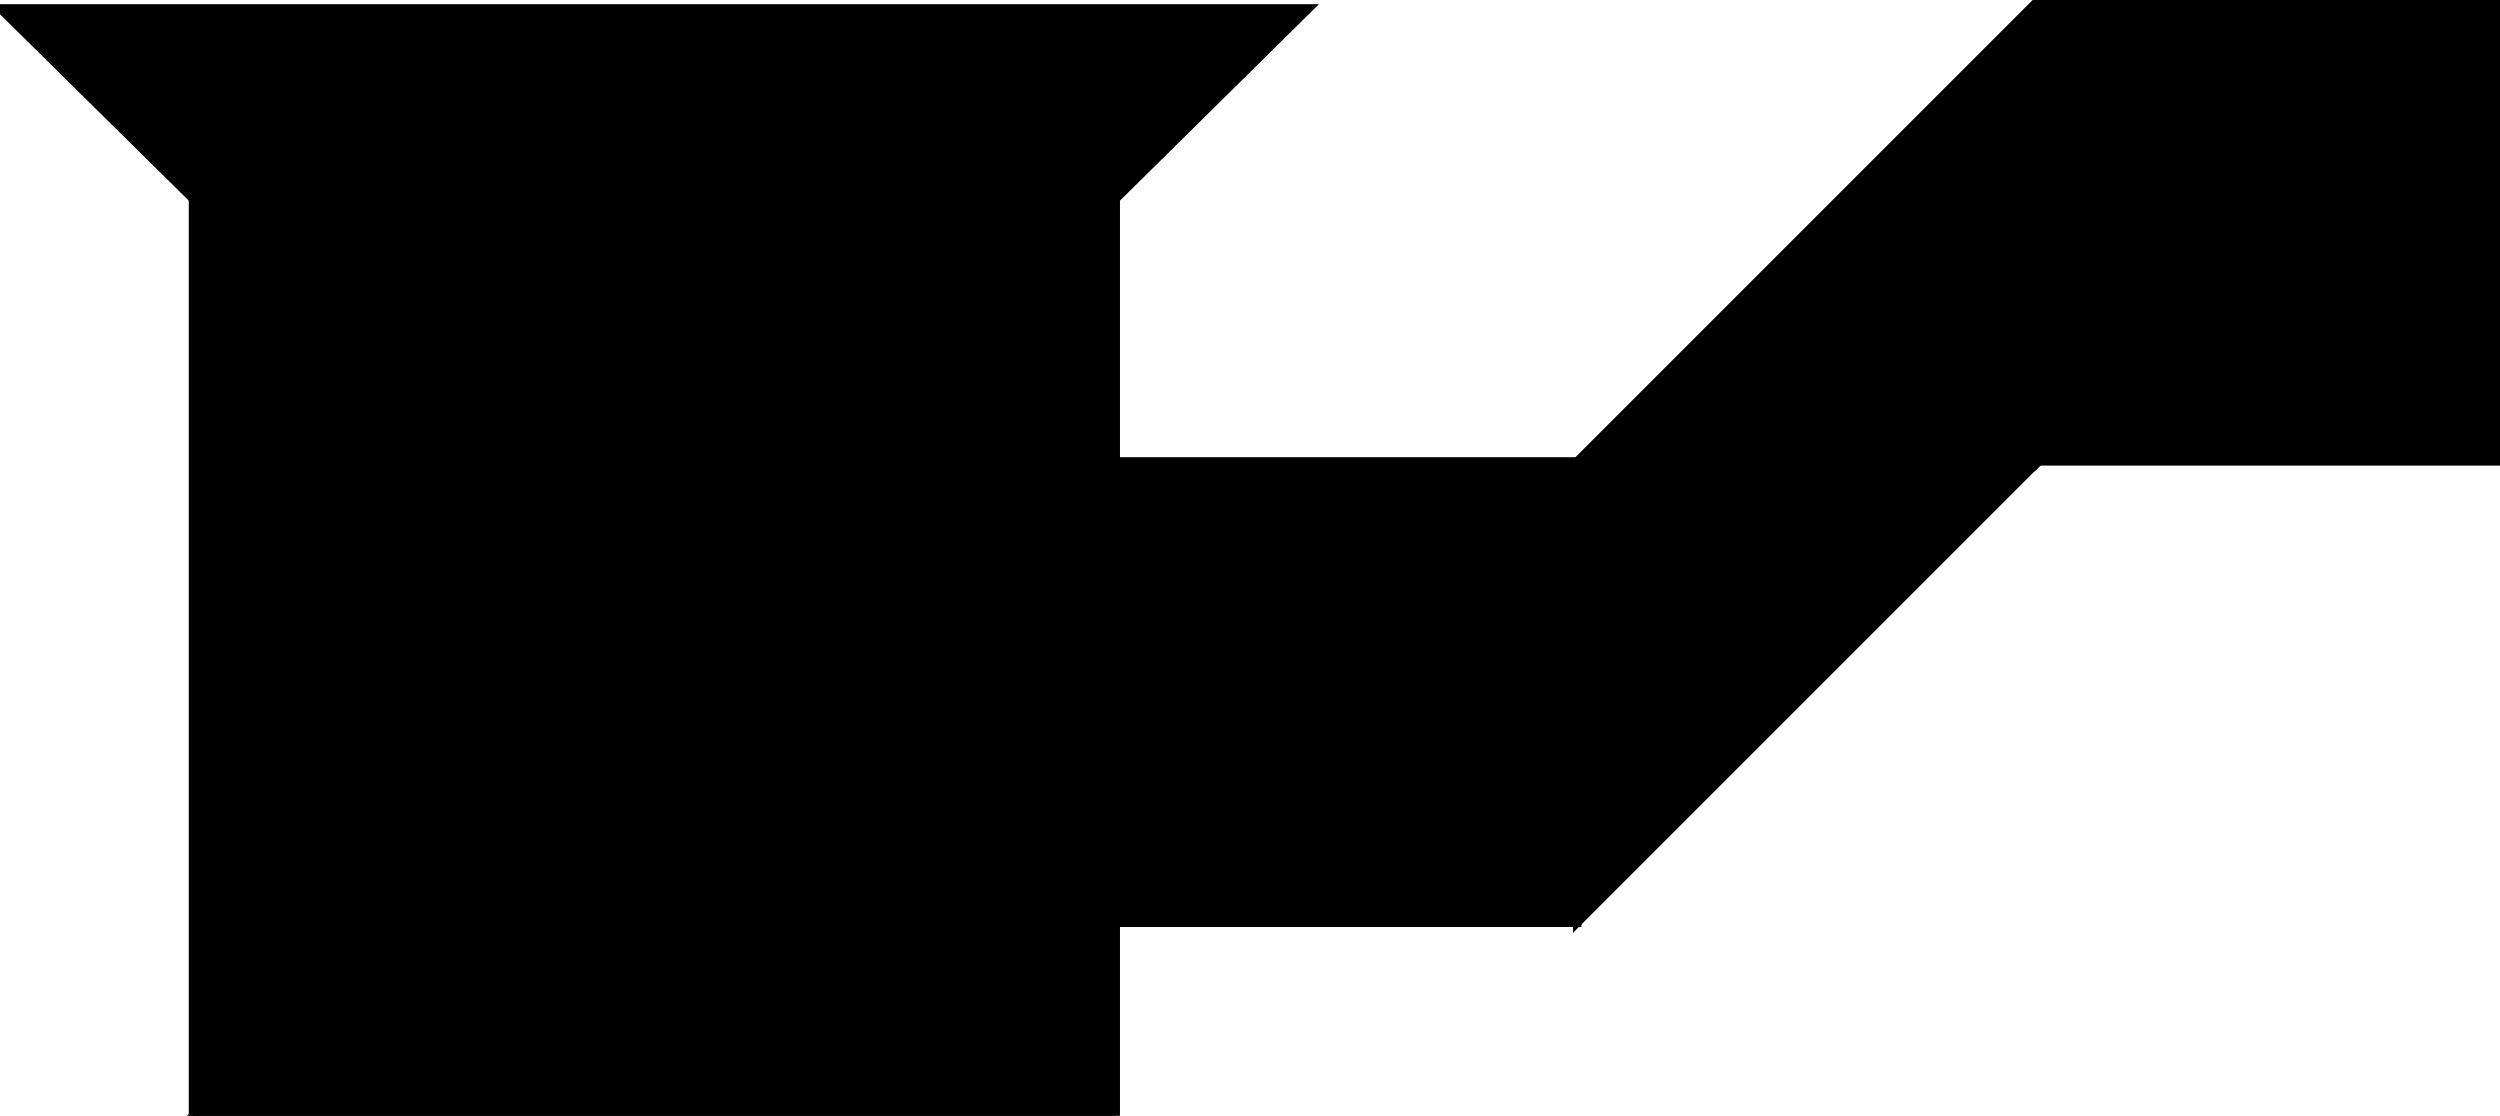 <?xml version="1.0" encoding="utf-8"?> <svg baseProfile="full" height="100%" version="1.1" viewBox="0 0 298.0 133.0" width="100%" xmlns="http://www.w3.org/2000/svg" xmlns:ev="http://www.w3.org/2001/xml-events" xmlns:xlink="http://www.w3.org/1999/xlink"><defs/><polygon fill="black" id="1" points="133.0,55.0 133.0,110.0 188.0,110.0 188.0,55.0" stroke="black" strokewidth="1"/><polygon fill="black" id="2" points="243.0,55.0 188.0,110.0 188.0,55.0 243.0,0.0" stroke="black" strokewidth="1"/><polygon fill="black" id="3" points="298.0,55.0 243.0,55.0 298.0,0.0" stroke="black" strokewidth="1"/><polygon fill="black" id="4" points="243.0,55.0 243.0,0.0 298.0,0.0" stroke="black" strokewidth="1"/><polygon fill="black" id="5" points="23.0,133.0 78.0,78.0 23.0,23.0" stroke="black" strokewidth="1"/><polygon fill="black" id="6" points="133.0,133.0 23.0,133.0 133.0,23.0" stroke="black" strokewidth="1"/><polygon fill="black" id="7" points="78.0,78.0 156.0,1.0 0.0,1.0" stroke="black" strokewidth="1"/></svg>